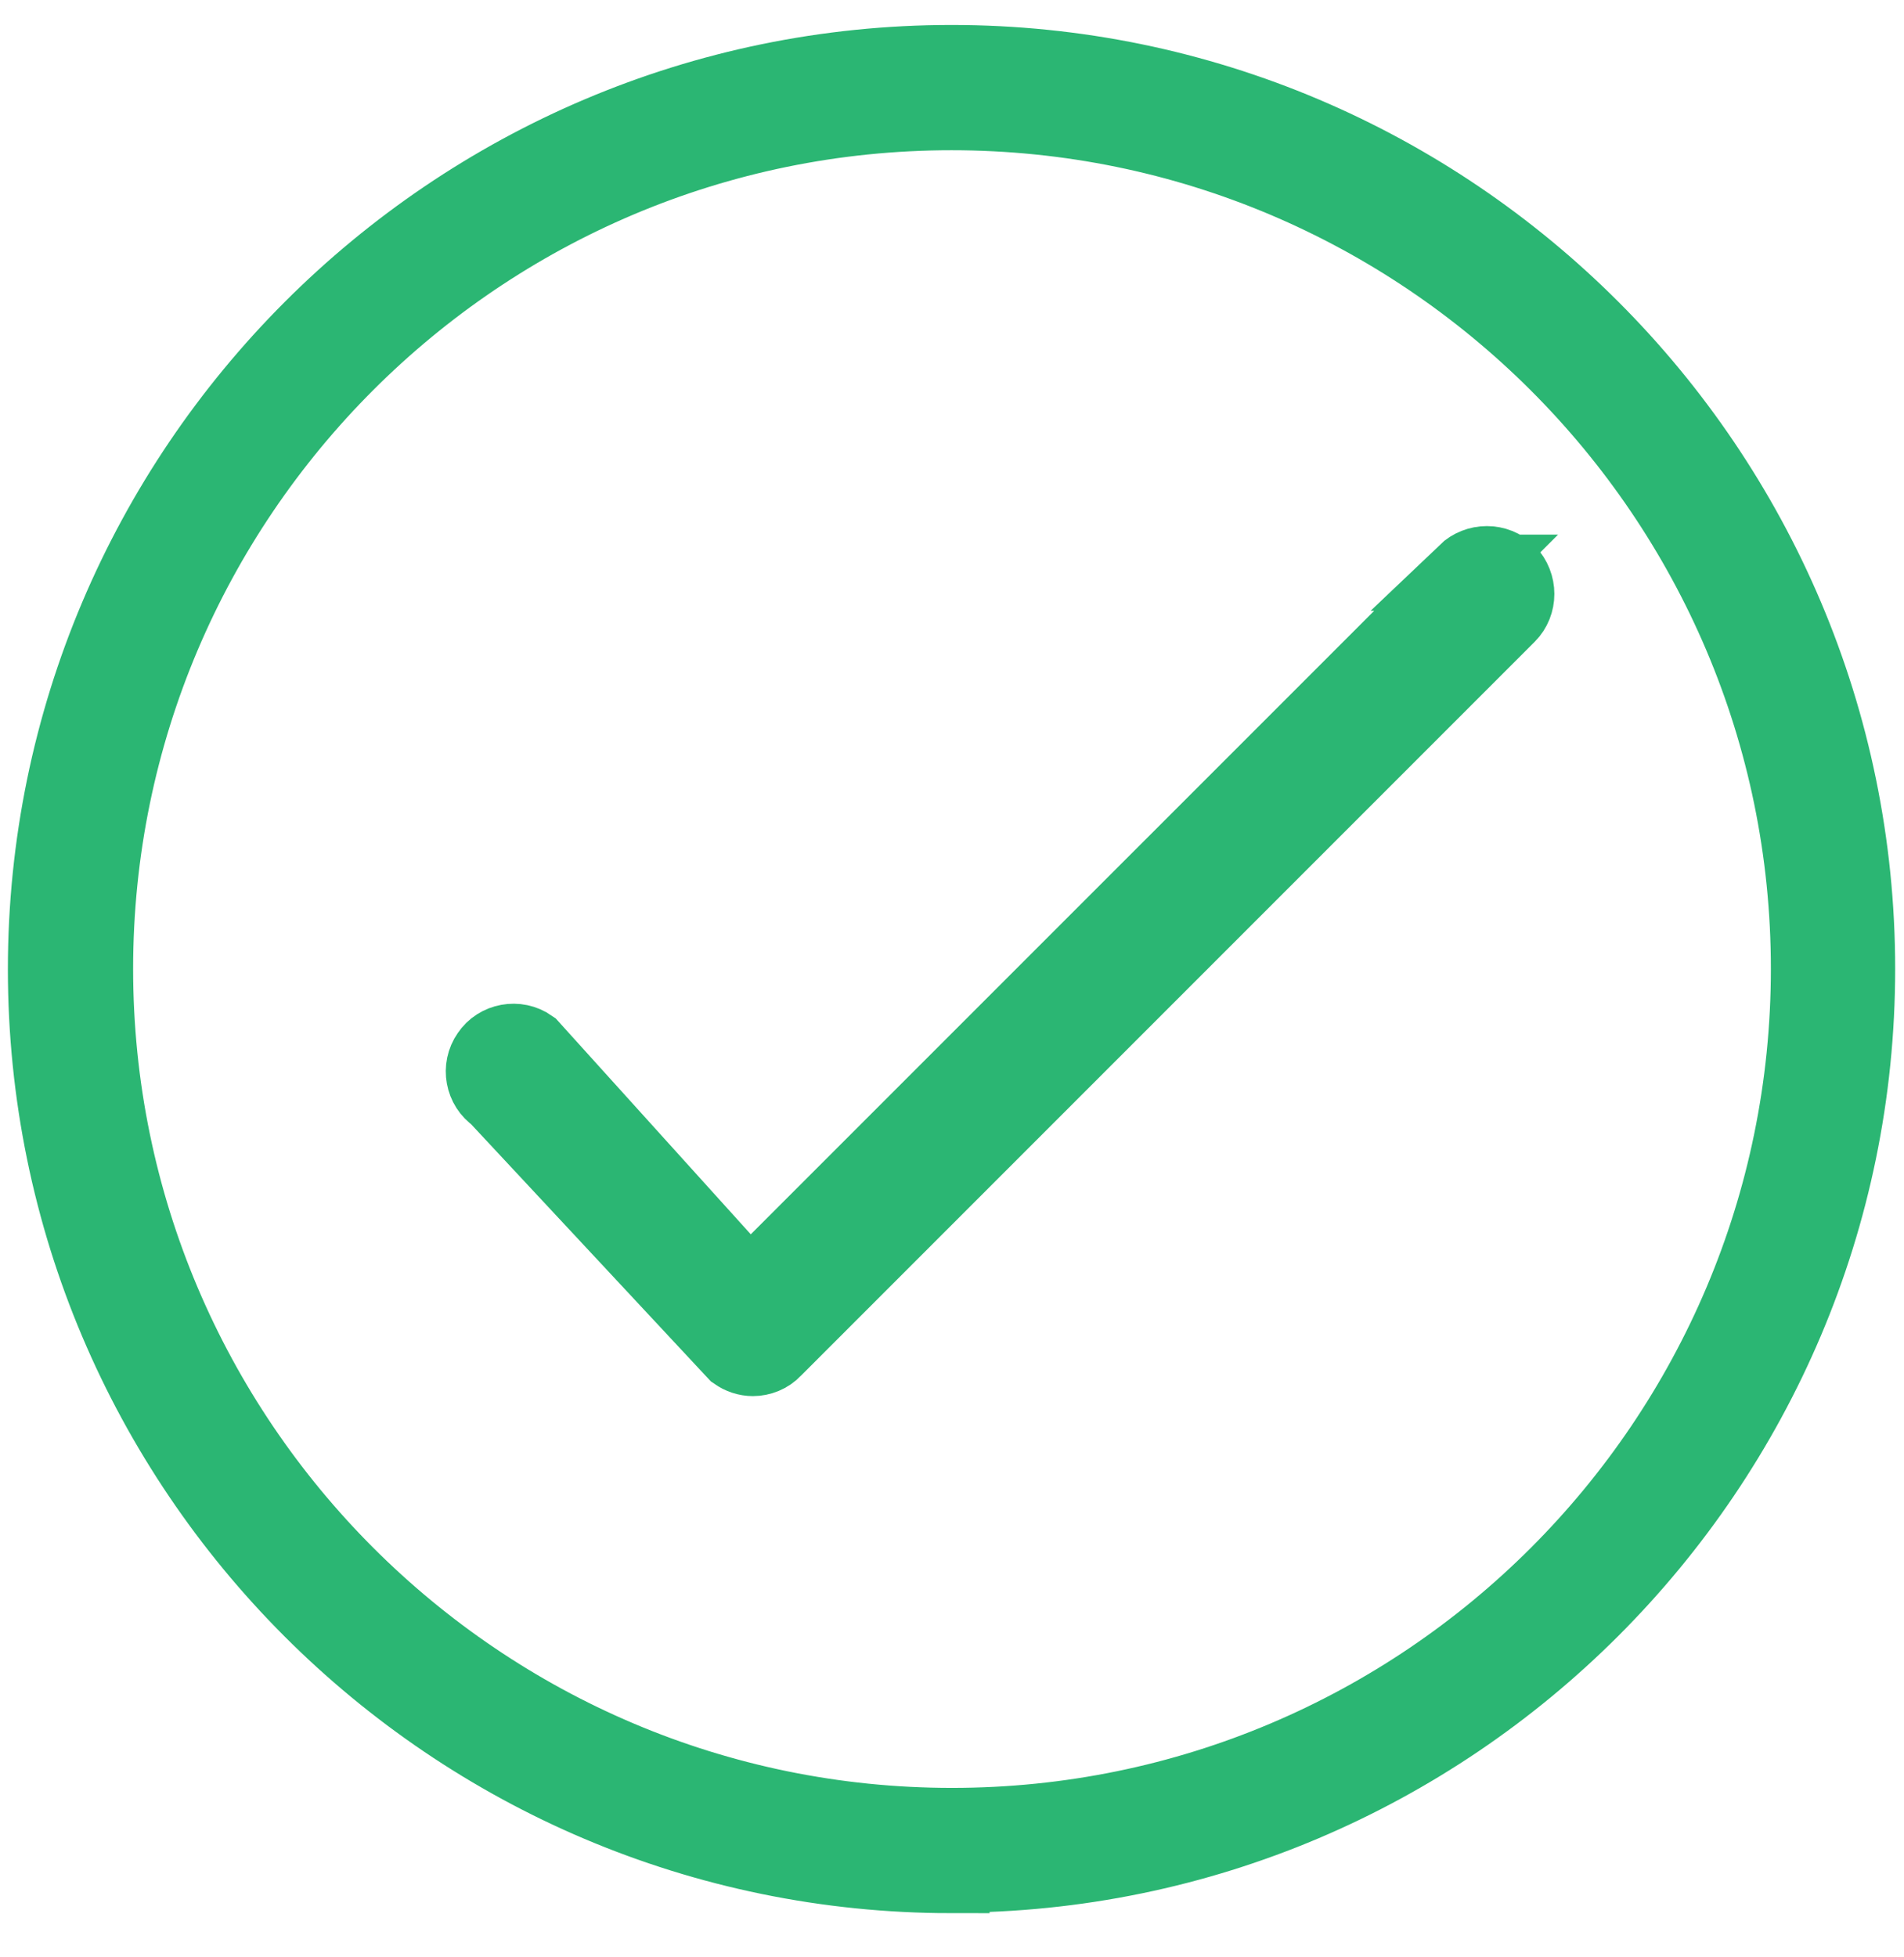 <svg width="36" height="37" viewBox="0 0 36 37" fill="none" xmlns="http://www.w3.org/2000/svg">
<path d="M27.721 10.826L14.169 24.377L10.027 19.794C9.774 19.616 9.418 19.682 9.249 19.935C9.071 20.188 9.137 20.544 9.39 20.713L13.916 25.567C14.01 25.633 14.123 25.671 14.235 25.671C14.376 25.671 14.526 25.614 14.629 25.502L28.508 11.623C28.723 11.407 28.723 11.051 28.508 10.826C28.292 10.611 27.936 10.611 27.711 10.826H27.721Z" fill="#2BB673" stroke="#2BB673" stroke-width="1.44" stroke-miterlimit="10"/>
<path d="M17.991 35.445C8.544 35.445 0.869 27.76 0.869 18.323C0.869 8.886 8.554 1.192 17.991 1.192C27.428 1.192 35.113 8.877 35.113 18.314C35.113 27.751 27.428 35.436 17.991 35.436V35.445ZM17.991 2.12C9.06 2.12 1.797 9.383 1.797 18.314C1.797 27.245 9.06 34.517 18 34.517C26.941 34.517 34.203 27.254 34.203 18.314C34.203 9.373 26.922 2.12 17.991 2.12Z" fill="#2BB673" stroke="#2BB673" stroke-width="1.44" stroke-miterlimit="10"/>
</svg>
